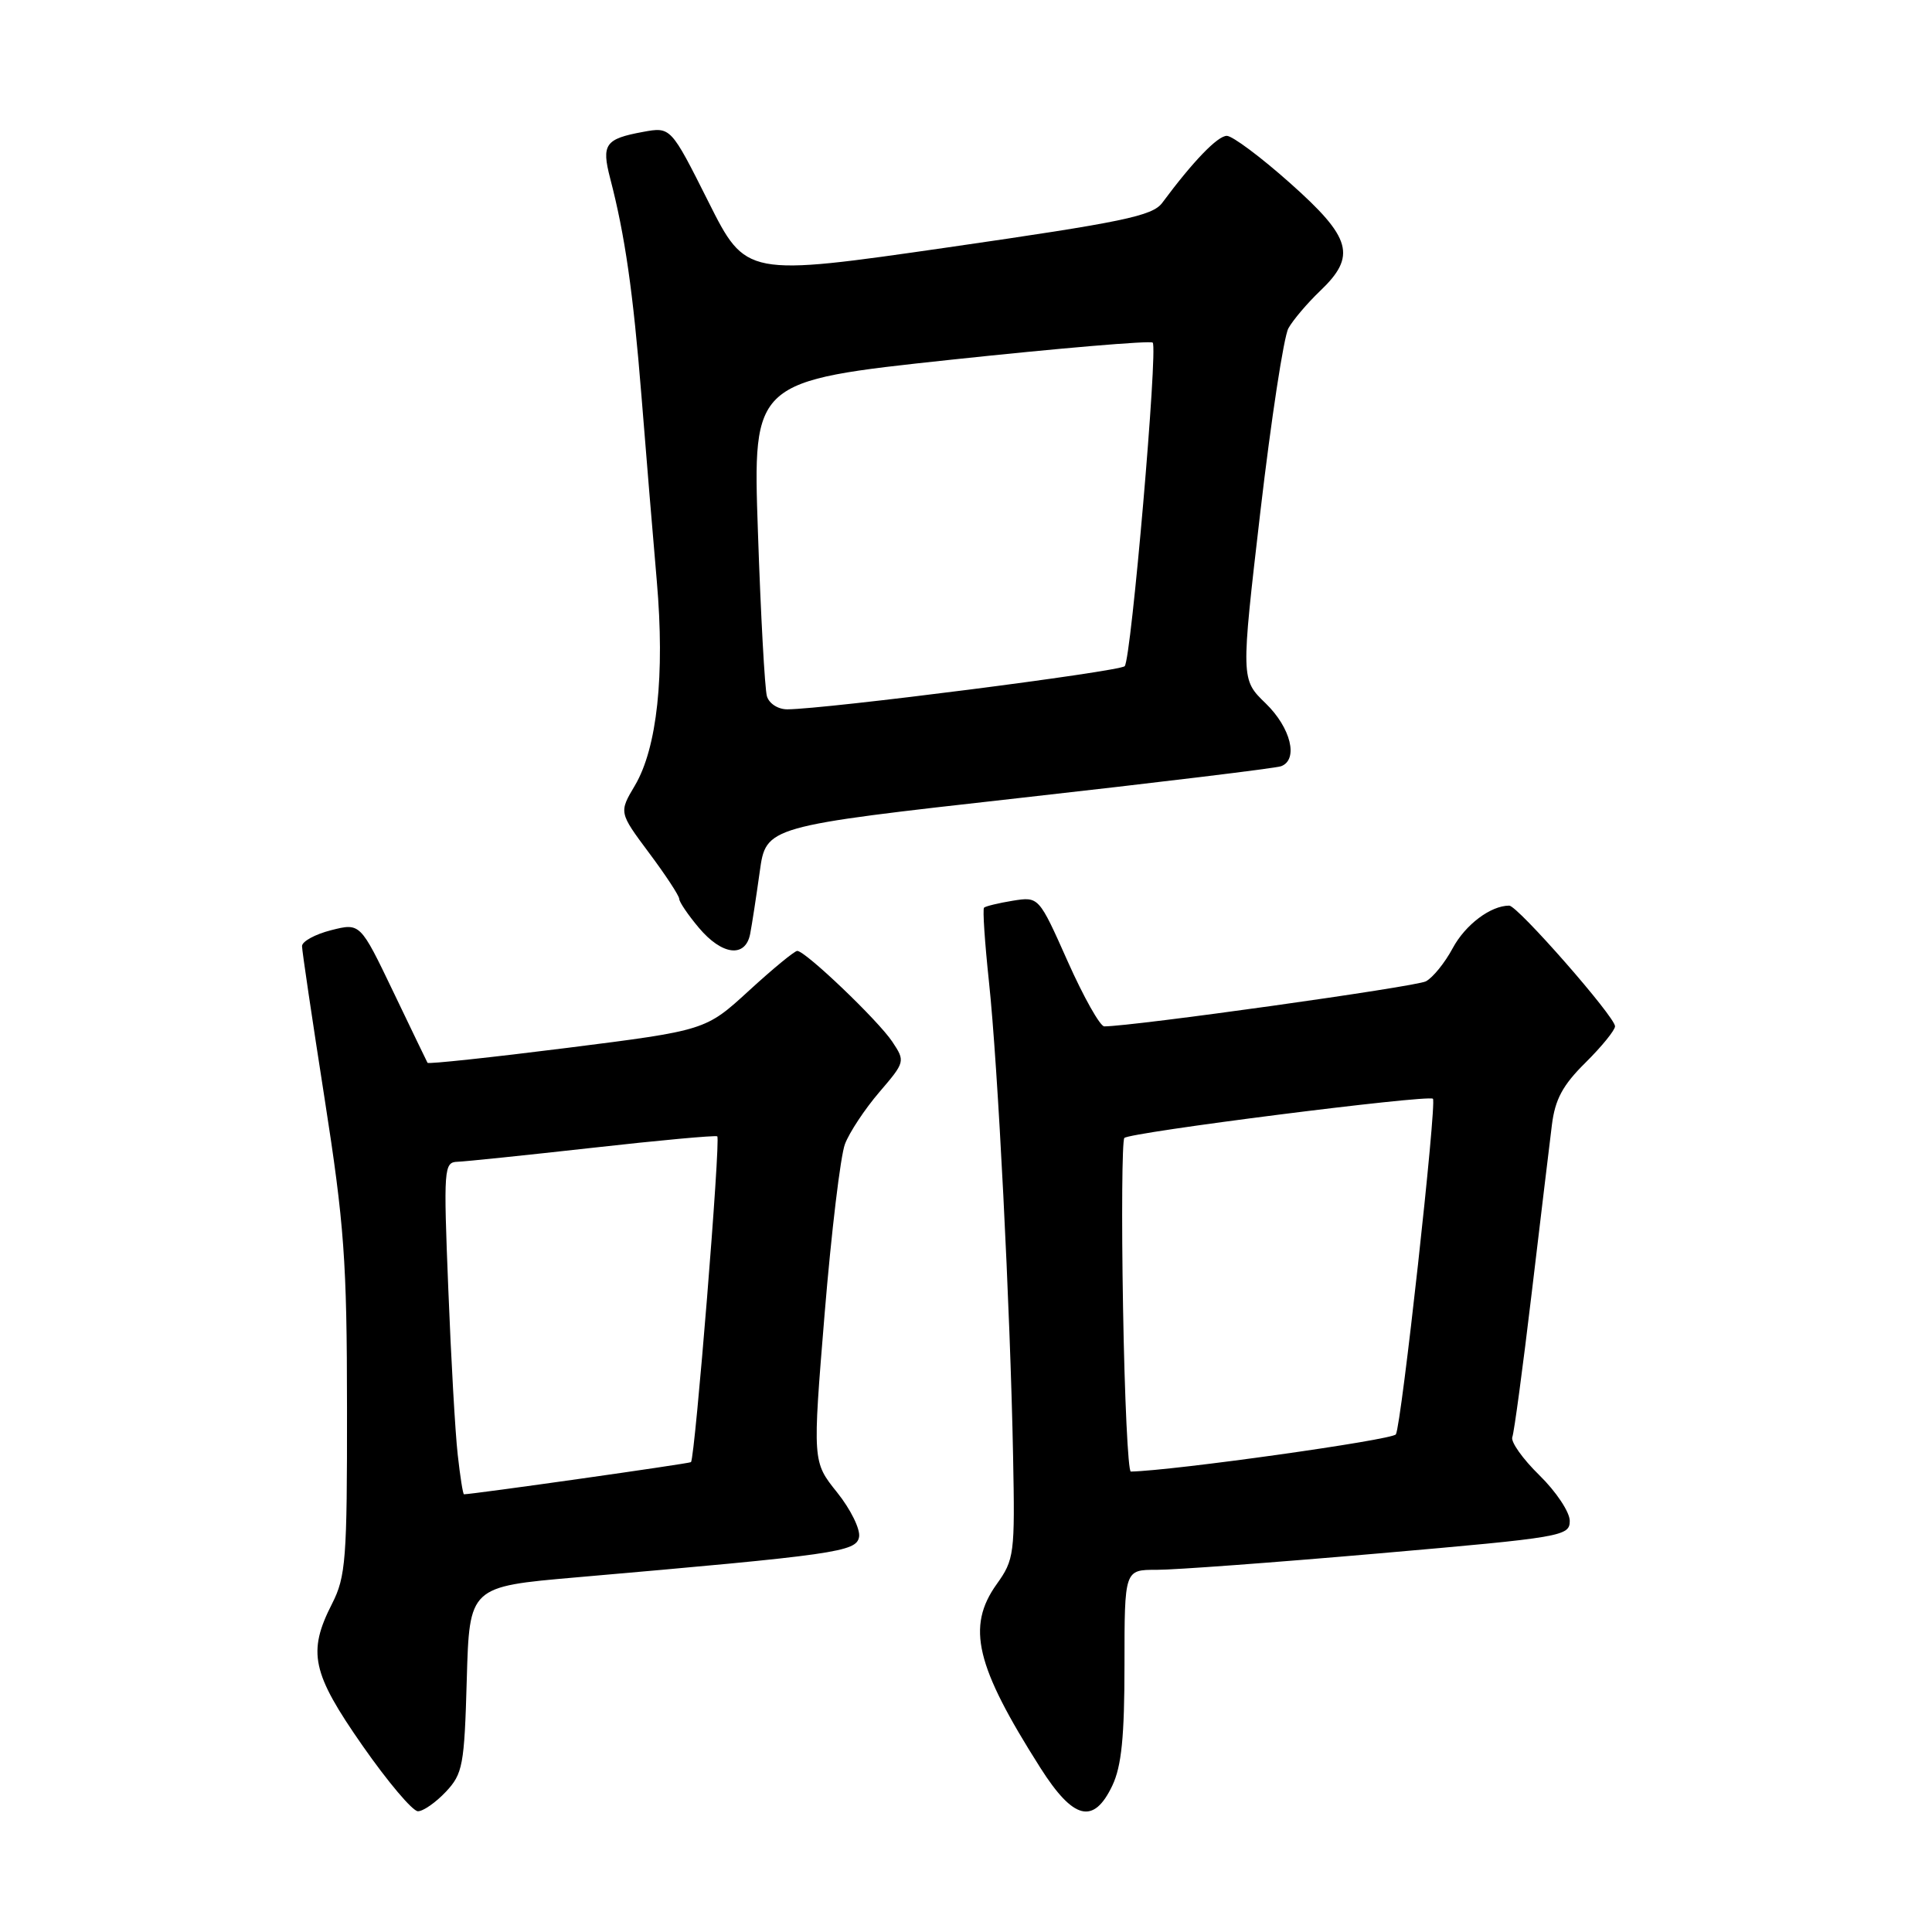 <?xml version="1.0" encoding="UTF-8" standalone="no"?>
<!DOCTYPE svg PUBLIC "-//W3C//DTD SVG 1.1//EN" "http://www.w3.org/Graphics/SVG/1.1/DTD/svg11.dtd" >
<svg xmlns="http://www.w3.org/2000/svg" xmlns:xlink="http://www.w3.org/1999/xlink" version="1.1" viewBox="0 0 256 256">
 <g >
 <path fill="currentColor"
d=" M 59.08 237.42 C 61.32 235.03 61.53 233.93 61.85 222.54 C 62.20 210.24 62.20 210.24 76.35 209.01 C 110.88 206.00 113.46 205.63 113.83 203.66 C 114.02 202.64 112.71 199.98 110.92 197.75 C 107.66 193.69 107.66 193.69 109.27 174.05 C 110.16 163.25 111.37 153.15 111.96 151.60 C 112.55 150.04 114.60 146.95 116.51 144.72 C 119.94 140.72 119.96 140.63 118.24 138.04 C 116.37 135.22 106.72 126.00 105.64 126.00 C 105.28 126.00 102.40 128.37 99.24 131.27 C 93.50 136.53 93.50 136.53 75.16 138.85 C 65.08 140.12 56.75 141.01 56.65 140.83 C 56.55 140.65 54.50 136.40 52.10 131.39 C 47.73 122.28 47.73 122.28 43.86 123.26 C 41.74 123.80 40.01 124.75 40.02 125.37 C 40.02 125.99 41.37 135.05 43.00 145.50 C 45.62 162.28 45.97 167.08 45.98 186.54 C 46.00 206.62 45.82 208.93 44.00 212.50 C 40.72 218.93 41.31 221.67 48.05 231.33 C 51.38 236.10 54.67 240.00 55.38 240.00 C 56.08 240.00 57.74 238.84 59.08 237.42 Z  M 147.39 236.60 C 148.61 234.03 149.00 230.12 149.00 220.60 C 149.00 208.00 149.00 208.00 153.25 208.01 C 155.59 208.02 168.86 207.04 182.75 205.83 C 207.08 203.71 208.00 203.55 208.00 201.52 C 208.00 200.36 206.19 197.64 203.98 195.48 C 201.77 193.32 200.15 191.04 200.39 190.42 C 200.63 189.80 201.78 181.24 202.95 171.40 C 204.12 161.55 205.33 151.51 205.63 149.09 C 206.05 145.68 207.06 143.79 210.09 140.80 C 212.24 138.67 214.00 136.50 214.00 135.99 C 214.00 134.73 201.09 120.00 199.98 120.00 C 197.52 120.00 194.17 122.52 192.49 125.64 C 191.46 127.57 189.86 129.54 188.94 130.03 C 187.60 130.75 150.10 136.00 146.32 136.00 C 145.77 136.00 143.59 132.13 141.48 127.40 C 137.65 118.80 137.65 118.80 134.20 119.35 C 132.30 119.66 130.59 120.08 130.39 120.27 C 130.19 120.47 130.49 124.88 131.04 130.07 C 132.22 141.03 133.87 173.53 134.24 193.00 C 134.49 205.92 134.40 206.65 132.06 209.92 C 128.04 215.56 129.27 220.73 137.85 234.24 C 142.24 241.15 144.91 241.81 147.39 236.60 Z  M 99.40 123.75 C 99.64 122.51 100.21 118.80 100.67 115.50 C 101.50 109.50 101.50 109.50 135.00 105.75 C 153.43 103.69 169.06 101.79 169.75 101.53 C 172.08 100.66 171.05 96.44 167.71 93.20 C 164.42 90.02 164.42 90.02 167.01 67.76 C 168.44 55.52 170.11 44.60 170.72 43.50 C 171.33 42.40 173.22 40.18 174.91 38.56 C 179.78 33.93 179.11 31.52 170.93 24.25 C 167.07 20.81 163.30 18.00 162.56 18.00 C 161.34 18.00 158.09 21.37 154.00 26.88 C 152.71 28.62 148.79 29.43 125.67 32.77 C 98.84 36.64 98.84 36.64 93.86 26.72 C 88.88 16.80 88.88 16.80 85.19 17.48 C 80.19 18.40 79.68 19.12 80.85 23.63 C 82.81 31.15 83.89 38.66 85.00 52.50 C 85.61 60.20 86.53 71.22 87.03 77.00 C 88.11 89.44 87.07 99.10 84.13 104.08 C 82.01 107.65 82.01 107.65 86.00 113.01 C 88.20 115.95 90.00 118.70 90.00 119.10 C 90.00 119.51 91.17 121.23 92.59 122.92 C 95.67 126.59 98.77 126.96 99.40 123.75 Z  M 60.65 192.75 C 60.32 189.86 59.76 179.96 59.40 170.75 C 58.76 154.79 58.82 154.00 60.62 153.94 C 61.65 153.91 69.70 153.07 78.50 152.09 C 87.30 151.10 94.74 150.42 95.04 150.57 C 95.52 150.83 92.10 193.11 91.56 193.74 C 91.39 193.93 62.64 198.00 61.48 198.00 C 61.34 198.00 60.97 195.64 60.65 192.75 Z  M 148.81 173.25 C 148.60 161.29 148.68 151.18 148.98 150.79 C 149.53 150.06 189.19 145.03 189.87 145.59 C 190.41 146.05 185.69 188.89 184.96 190.06 C 184.50 190.80 155.51 194.87 149.84 194.99 C 149.47 194.99 149.01 185.21 148.81 173.25 Z  M 101.62 92.25 C 101.34 91.29 100.80 81.50 100.43 70.49 C 99.74 50.48 99.74 50.48 125.97 47.67 C 140.40 46.13 152.44 45.11 152.74 45.40 C 153.45 46.12 149.90 87.29 149.03 88.27 C 148.41 88.98 109.46 93.96 104.32 93.99 C 103.09 93.99 101.91 93.23 101.62 92.25 Z "/>
</g>
</svg>